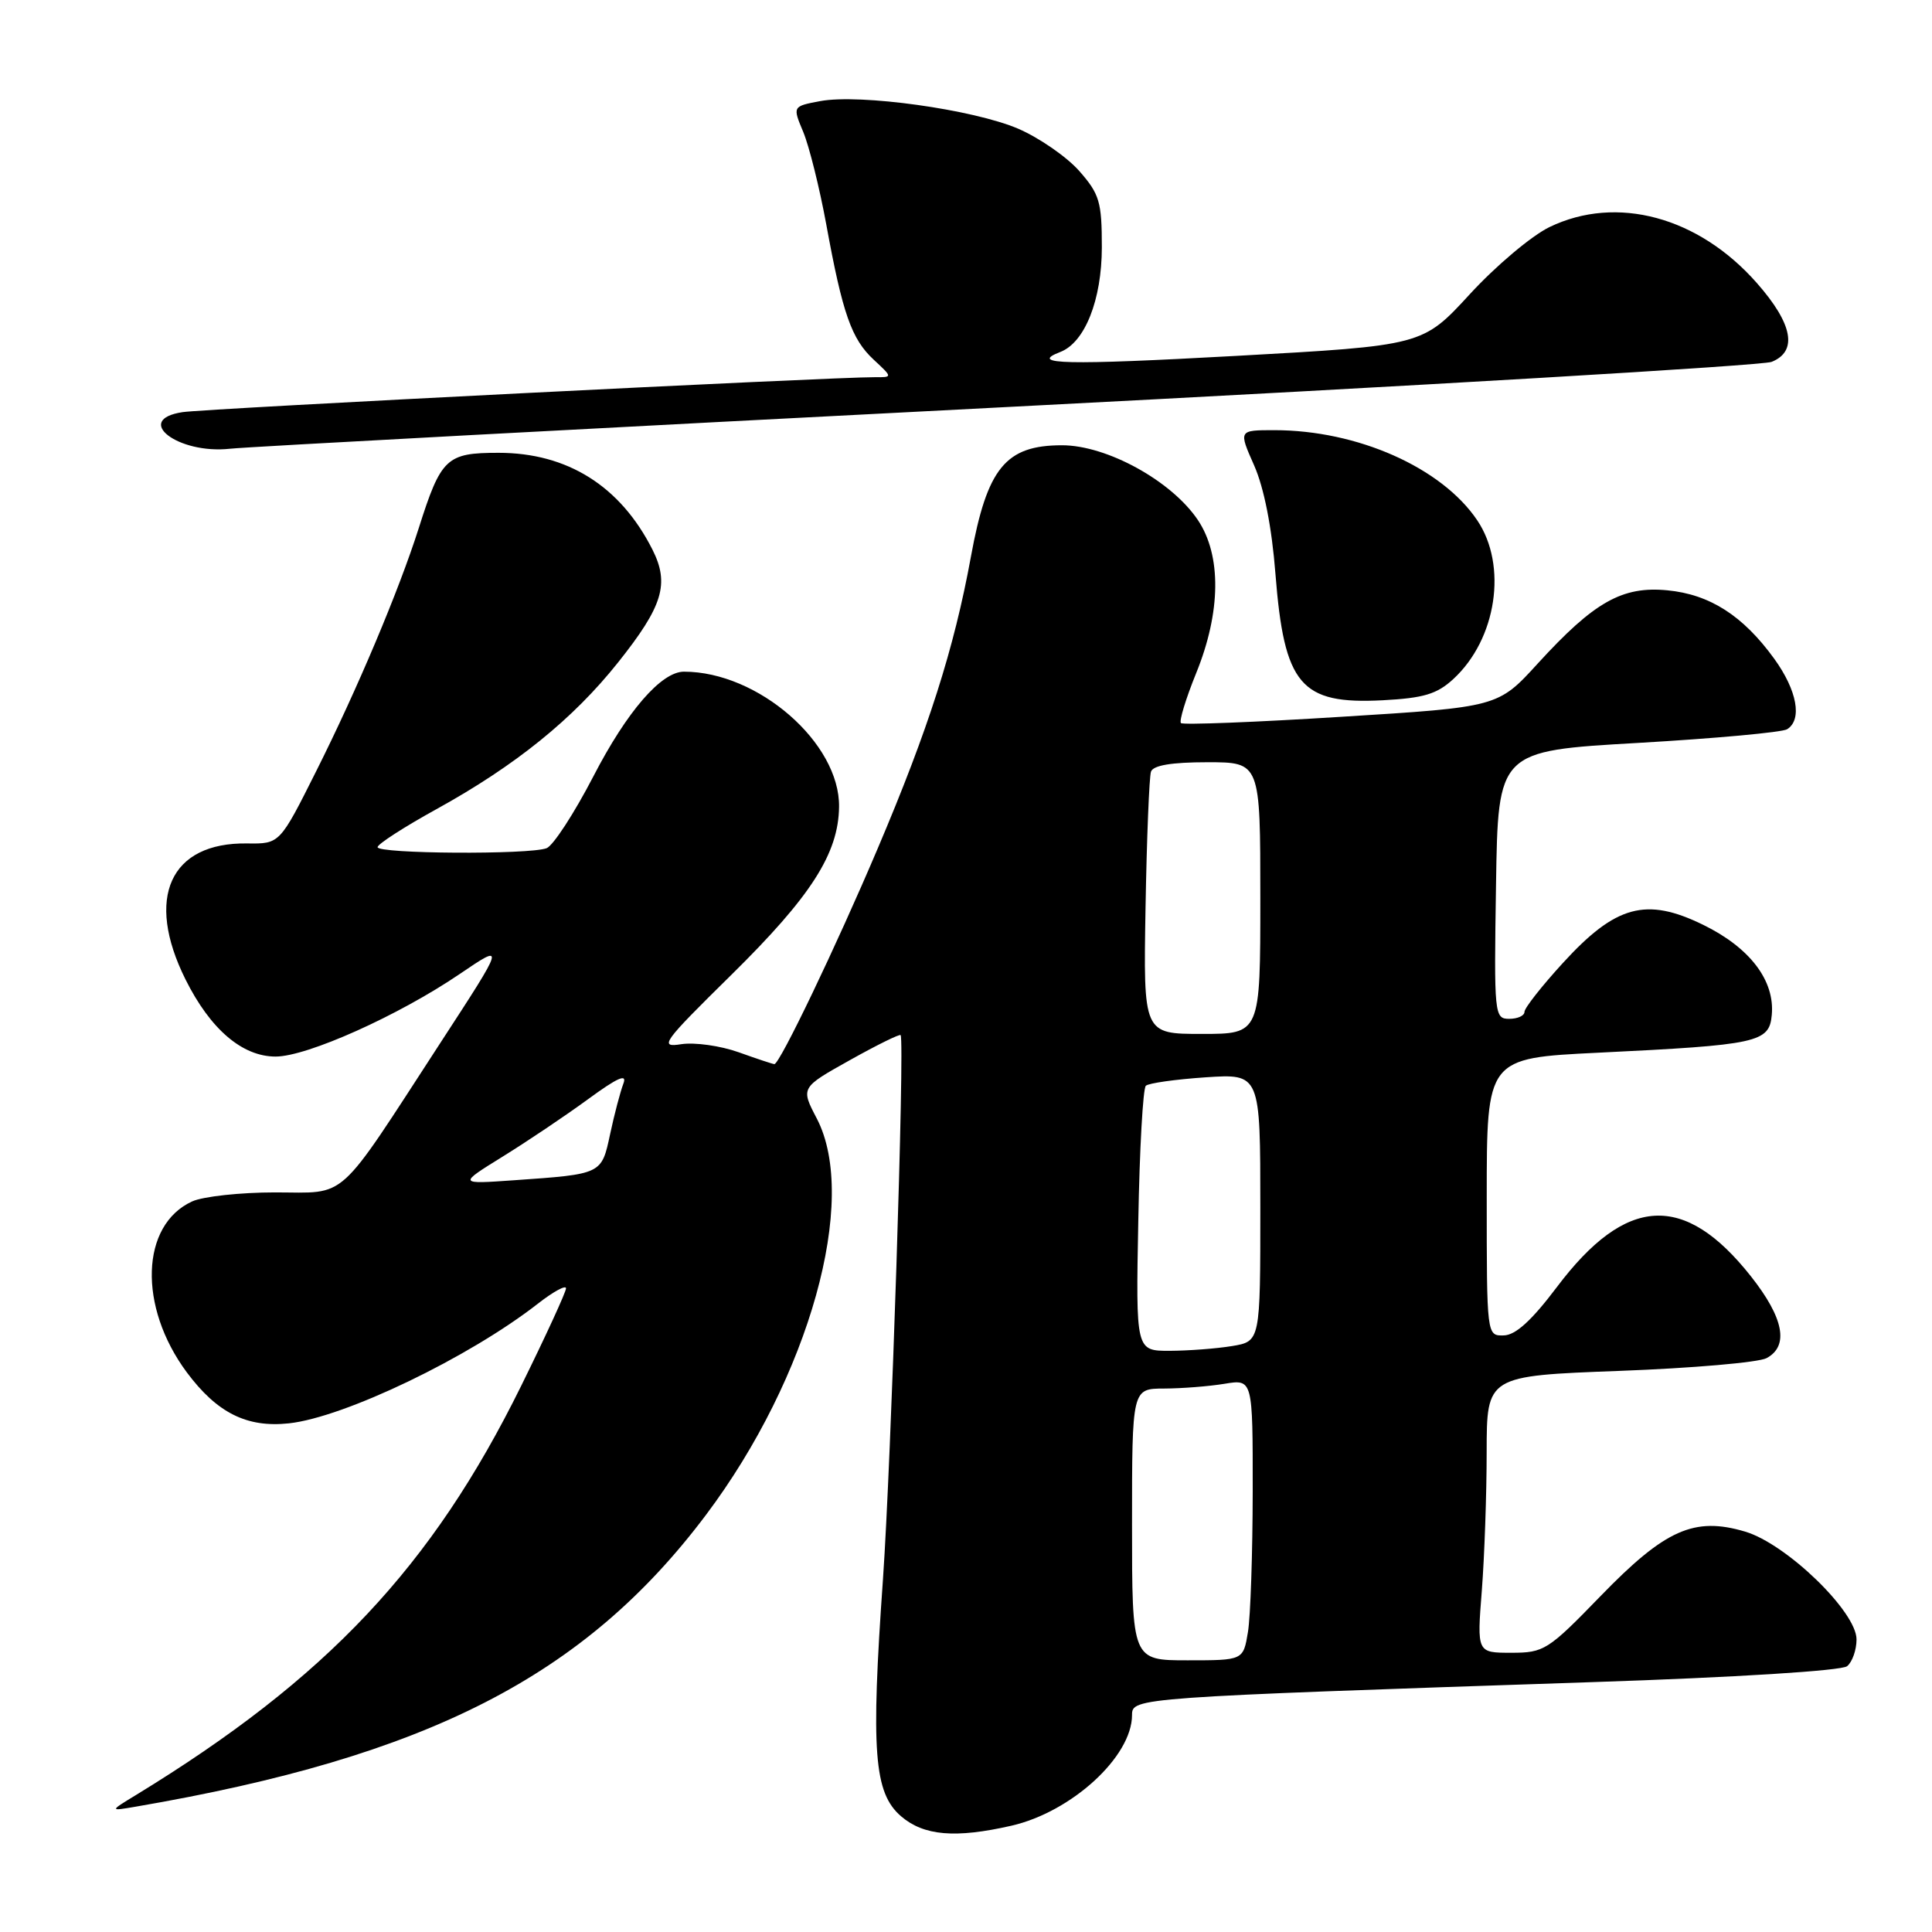 <?xml version="1.0" encoding="UTF-8" standalone="no"?>
<!DOCTYPE svg PUBLIC "-//W3C//DTD SVG 1.1//EN" "http://www.w3.org/Graphics/SVG/1.1/DTD/svg11.dtd" >
<svg xmlns="http://www.w3.org/2000/svg" xmlns:xlink="http://www.w3.org/1999/xlink" version="1.1" viewBox="0 0 256 256">
 <g >
 <path fill="currentColor"
d=" M 134.00 241.92 C 141.99 240.10 150.00 232.76 150.00 227.25 C 150.00 224.95 150.46 224.92 211.00 222.89 C 230.02 222.26 244.02 221.38 244.75 220.78 C 245.44 220.22 246.00 218.62 246.00 217.23 C 246.00 213.56 236.72 204.58 231.25 202.95 C 224.50 200.94 220.64 202.66 212.08 211.49 C 205.12 218.67 204.59 219.00 200.25 219.00 C 195.70 219.00 195.70 219.00 196.35 210.75 C 196.70 206.21 196.99 197.96 196.99 192.41 C 197.00 182.31 197.00 182.31 214.58 181.65 C 224.24 181.29 233.02 180.53 234.08 179.96 C 237.08 178.35 236.37 174.64 232.00 169.11 C 223.18 157.96 215.44 158.40 206.29 170.55 C 202.95 174.98 200.82 176.92 199.25 176.95 C 197.00 177.00 197.00 177.00 197.00 158.60 C 197.00 140.21 197.00 140.21 211.75 139.49 C 232.97 138.46 234.44 138.14 234.77 134.48 C 235.19 129.93 231.87 125.57 225.69 122.55 C 218.12 118.84 214.09 119.94 207.09 127.60 C 204.29 130.66 202.00 133.57 202.00 134.08 C 202.00 134.59 201.09 135.00 199.98 135.00 C 198.01 135.00 197.96 134.49 198.23 117.25 C 198.50 99.50 198.50 99.50 217.05 98.44 C 227.25 97.85 236.13 97.04 236.80 96.63 C 238.84 95.36 238.13 91.48 235.09 87.28 C 230.96 81.58 226.56 78.76 220.94 78.22 C 214.95 77.64 211.23 79.75 203.77 87.91 C 198.50 93.69 198.50 93.69 177.72 94.98 C 166.30 95.70 156.74 96.07 156.48 95.81 C 156.22 95.55 157.13 92.57 158.50 89.19 C 161.79 81.10 161.87 73.59 158.72 68.90 C 155.23 63.71 146.66 59.00 140.72 59.00 C 133.25 59.00 130.80 62.00 128.65 73.77 C 126.42 85.98 123.01 96.65 116.27 112.50 C 110.81 125.36 103.32 141.00 102.61 141.00 C 102.41 141.00 100.28 140.29 97.88 139.43 C 95.47 138.57 92.05 138.09 90.28 138.36 C 87.29 138.83 87.74 138.20 96.90 129.18 C 107.46 118.78 111.10 113.11 111.18 106.92 C 111.30 98.45 100.46 89.00 90.63 89.00 C 87.62 89.00 83.07 94.26 78.61 102.90 C 76.08 107.78 73.30 112.05 72.43 112.39 C 70.14 113.27 49.99 113.14 50.03 112.25 C 50.05 111.84 53.55 109.58 57.81 107.23 C 68.29 101.45 75.94 95.27 81.91 87.76 C 87.84 80.31 88.74 77.36 86.45 72.82 C 82.20 64.41 75.19 60.00 66.06 60.00 C 59.16 60.00 58.44 60.67 55.48 70.00 C 52.84 78.29 47.33 91.36 41.91 102.16 C 37.07 111.82 37.07 111.82 32.76 111.76 C 22.53 111.60 19.19 118.96 24.58 129.78 C 27.87 136.38 32.10 140.00 36.52 140.00 C 40.69 140.00 52.80 134.57 60.90 129.07 C 66.97 124.95 66.97 124.95 58.33 138.22 C 44.41 159.62 46.20 158.00 36.43 158.00 C 31.84 158.00 26.91 158.54 25.47 159.19 C 18.63 162.31 18.28 173.12 24.75 181.84 C 28.76 187.22 32.71 189.20 38.28 188.60 C 45.62 187.81 62.11 179.89 71.25 172.76 C 73.31 171.15 75.00 170.23 75.00 170.71 C 75.00 171.19 72.33 177.00 69.07 183.61 C 57.24 207.61 43.31 222.40 18.00 237.86 C 14.50 239.99 14.50 239.99 18.00 239.39 C 56.66 232.76 77.47 222.11 93.54 200.74 C 107.24 182.52 113.82 158.95 108.23 148.21 C 106.09 144.12 106.09 144.12 112.62 140.47 C 116.21 138.46 119.24 136.97 119.34 137.16 C 119.89 138.13 118.07 193.91 117.00 209.22 C 115.38 232.10 115.80 237.57 119.40 240.67 C 122.41 243.25 126.59 243.61 134.00 241.92 Z  M 192.58 89.97 C 198.32 84.68 199.78 74.93 195.74 68.94 C 191.03 61.95 179.87 57.00 168.85 57.00 C 164.11 57.00 164.11 57.00 166.18 61.67 C 167.49 64.64 168.52 69.85 169.00 76.01 C 170.16 90.79 172.33 93.35 183.20 92.79 C 188.65 92.50 190.40 91.98 192.58 89.97 Z  M 133.50 53.93 C 187.95 51.13 233.51 48.44 234.75 47.95 C 238.24 46.55 237.56 42.91 232.79 37.50 C 225.06 28.71 214.20 25.79 205.31 30.09 C 202.94 31.24 198.19 35.24 194.75 38.99 C 188.50 45.79 188.50 45.79 163.75 47.16 C 141.23 48.40 136.21 48.29 140.49 46.64 C 143.75 45.39 145.99 39.74 146.00 32.78 C 146.00 26.75 145.70 25.72 143.01 22.66 C 141.36 20.79 137.72 18.27 134.93 17.06 C 128.99 14.51 113.94 12.41 108.67 13.40 C 105.01 14.09 105.01 14.09 106.44 17.50 C 107.22 19.38 108.59 24.87 109.48 29.71 C 111.65 41.60 112.83 44.93 115.78 47.67 C 118.29 50.00 118.29 50.00 115.90 49.98 C 110.46 49.95 27.24 54.14 24.19 54.61 C 17.60 55.61 23.57 60.22 30.47 59.46 C 32.69 59.21 79.05 56.73 133.50 53.93 Z  M 150.00 202.00 C 150.00 184.00 150.00 184.00 154.25 183.99 C 156.59 183.98 160.19 183.70 162.25 183.36 C 166.00 182.74 166.00 182.74 165.99 197.62 C 165.98 205.80 165.70 214.19 165.36 216.25 C 164.74 220.00 164.74 220.00 157.37 220.00 C 150.00 220.00 150.00 220.00 150.00 202.00 Z  M 150.83 161.75 C 151.00 152.26 151.45 144.22 151.83 143.87 C 152.20 143.52 155.76 143.02 159.75 142.75 C 167.00 142.27 167.00 142.27 167.00 160.00 C 167.00 177.74 167.00 177.74 163.25 178.36 C 161.19 178.70 157.47 178.98 155.00 178.99 C 150.50 179.00 150.50 179.00 150.83 161.75 Z  M 66.60 153.26 C 69.85 151.25 74.94 147.83 77.92 145.65 C 81.85 142.77 83.13 142.21 82.60 143.59 C 82.20 144.64 81.41 147.63 80.85 150.25 C 79.70 155.62 79.80 155.57 68.10 156.39 C 60.71 156.91 60.71 156.91 66.60 153.26 Z  M 151.79 120.25 C 151.95 111.04 152.28 102.94 152.51 102.25 C 152.80 101.41 155.24 101.00 159.97 101.00 C 167.00 101.00 167.00 101.00 167.00 119.00 C 167.00 137.00 167.00 137.00 159.25 137.00 C 151.50 137.00 151.50 137.00 151.79 120.25 Z "/>
</g>
</svg>
